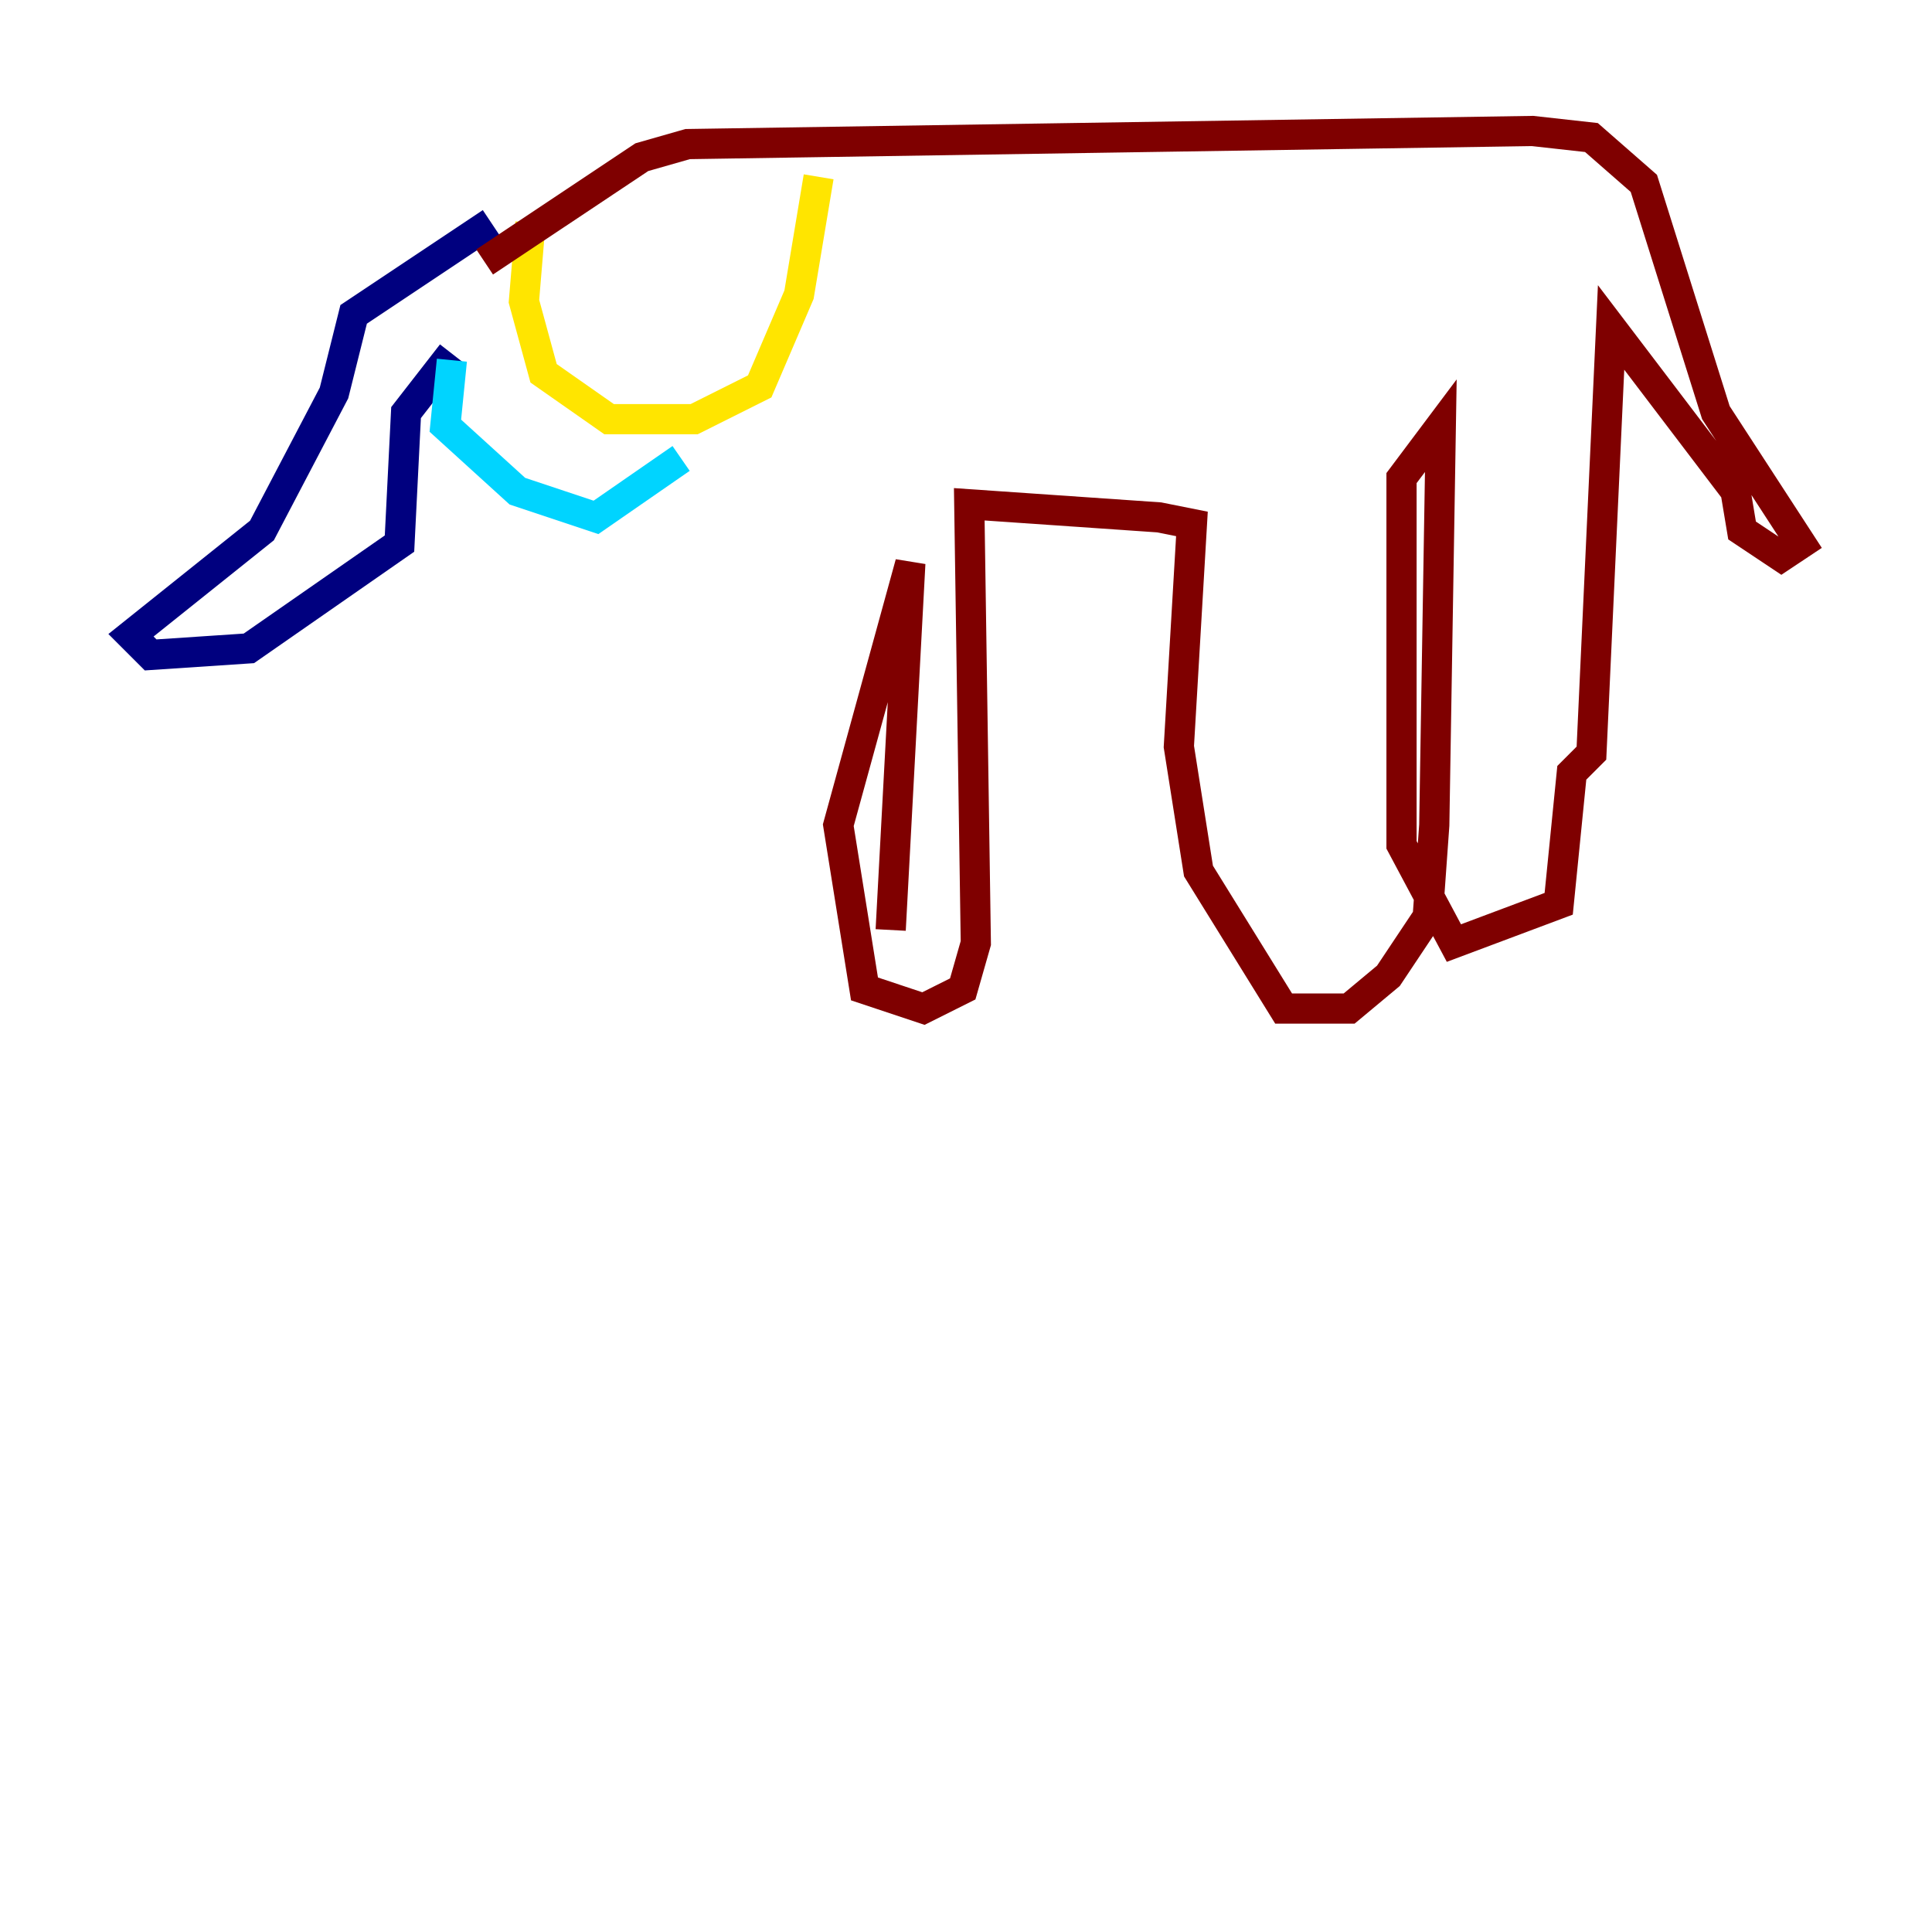 <?xml version="1.0" encoding="utf-8" ?>
<svg baseProfile="tiny" height="128" version="1.2" viewBox="0,0,128,128" width="128" xmlns="http://www.w3.org/2000/svg" xmlns:ev="http://www.w3.org/2001/xml-events" xmlns:xlink="http://www.w3.org/1999/xlink"><defs /><polyline fill="none" points="29.939,23.43 26.902,27.336 26.468,36.014 16.488,42.956 9.98,43.39 8.678,42.088 17.356,35.146 22.129,26.034 23.43,20.827 32.542,14.752" stroke="#00007f" stroke-width="2" /><polyline fill="none" points="29.939,23.864 29.505,28.203 34.278,32.542 39.485,34.278 45.125,30.373" stroke="#00d4ff" stroke-width="2" /><polyline fill="none" points="35.146,14.752 34.712,19.959 36.014,24.732 40.352,27.77 45.993,27.77 50.332,25.6 52.936,19.525 54.237,11.715" stroke="#ffe500" stroke-width="2" /><polyline fill="none" points="32.108,17.356 42.522,10.414 45.559,9.546 101.532,8.678 105.437,9.112 108.909,12.149 113.681,27.336 119.322,36.014 118.02,36.881 115.417,35.146 114.983,32.542 106.739,21.695 105.437,49.898 104.136,51.2 103.268,59.878 96.325,62.481 92.854,55.973 92.854,31.675 95.458,28.203 95.024,54.671 94.59,60.746 91.986,64.651 89.383,66.82 85.044,66.82 79.403,57.709 78.102,49.464 78.969,34.712 76.8,34.278 64.217,33.41 64.651,62.481 63.783,65.519 61.18,66.82 57.275,65.519 55.539,54.671 60.312,37.315 59.01,61.614" stroke="#7f0000" stroke-width="2" /></svg>